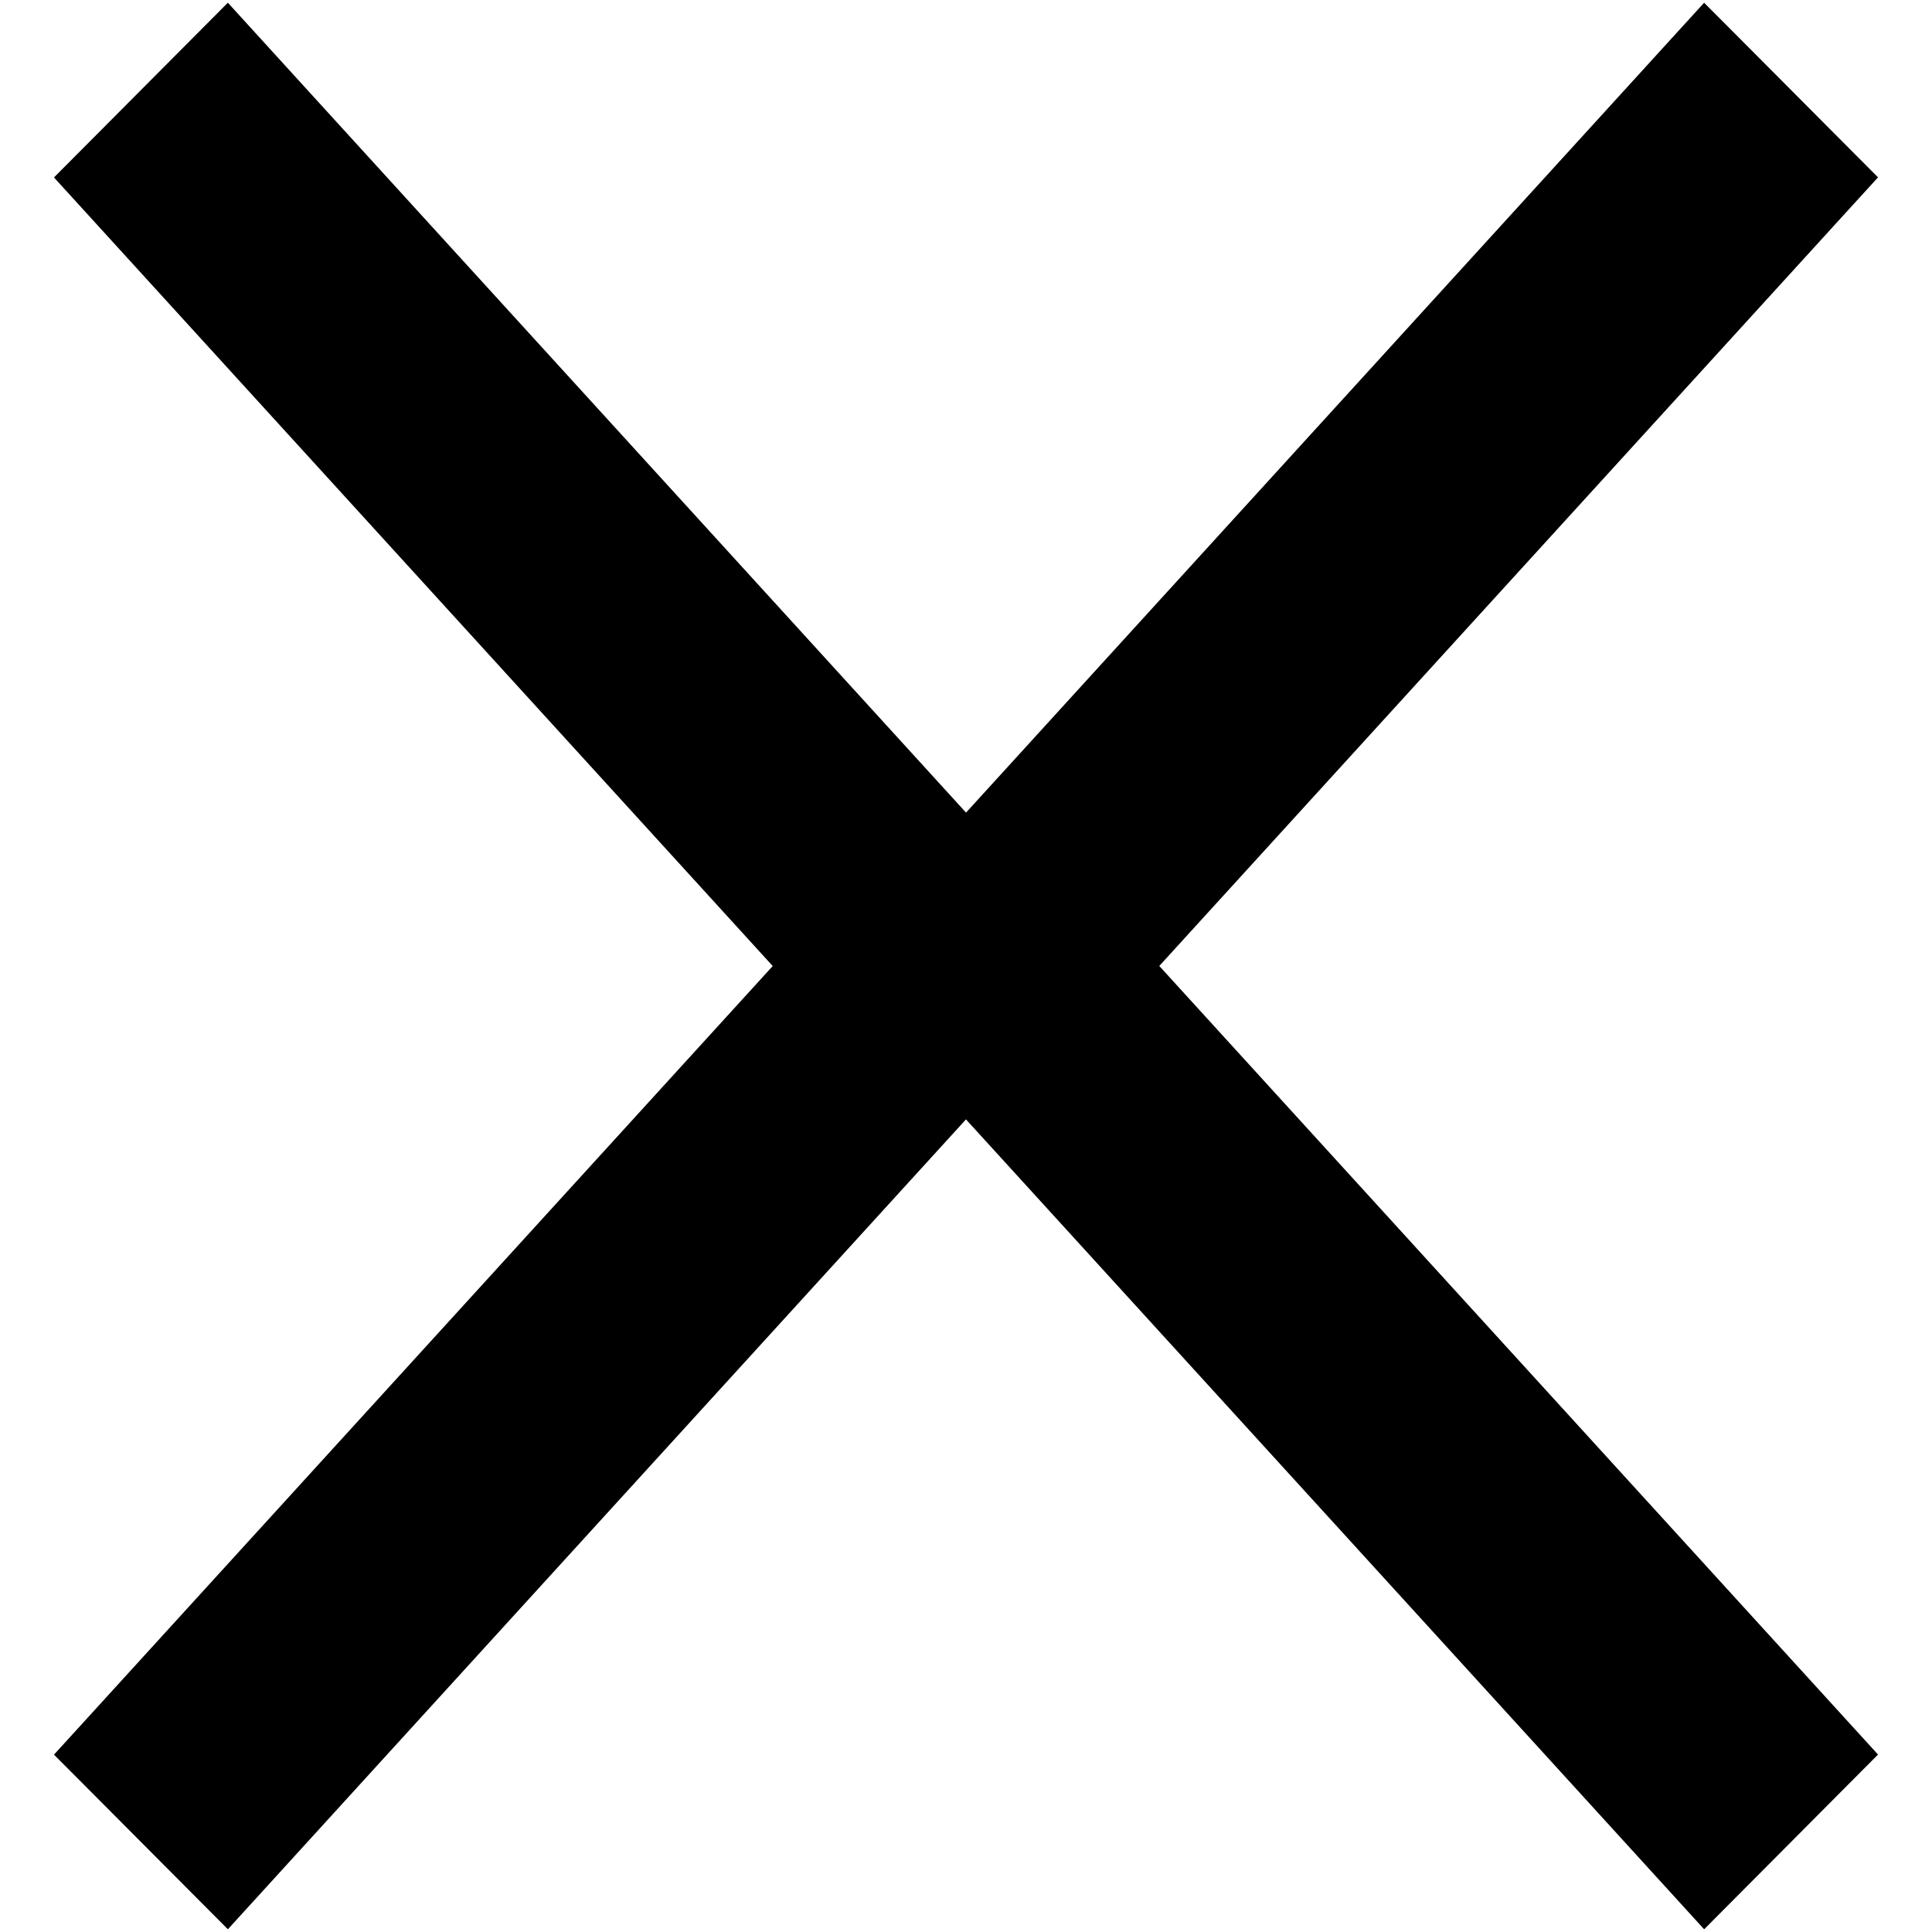 <svg version="1.1" xmlns="http://www.w3.org/2000/svg" x="0px" y="0px" width="11.5px" height="11.5px" viewBox="-36.5 91.5 648.5 684.99"><polygon class="icon-fill" points="356.28,433.98 599.55,167.05 611.11,154.38 599,142.22 562.78,105.85 549.45,92.47 536.72,106.43 287.76,379.61 38.77,106.43 26.04,92.46 12.71,105.86 -23.51,142.26 -35.61,154.41 -24.06,167.08 219.22,434.01 -24.05,700.94 -35.61,713.61 -23.5,725.76 12.72,762.13 26.05,775.52 38.78,761.56 287.74,488.38 536.73,761.56 549.46,775.53 562.79,762.13 599.01,725.73 611.11,713.58 599.56,700.91 "></polygon></svg>